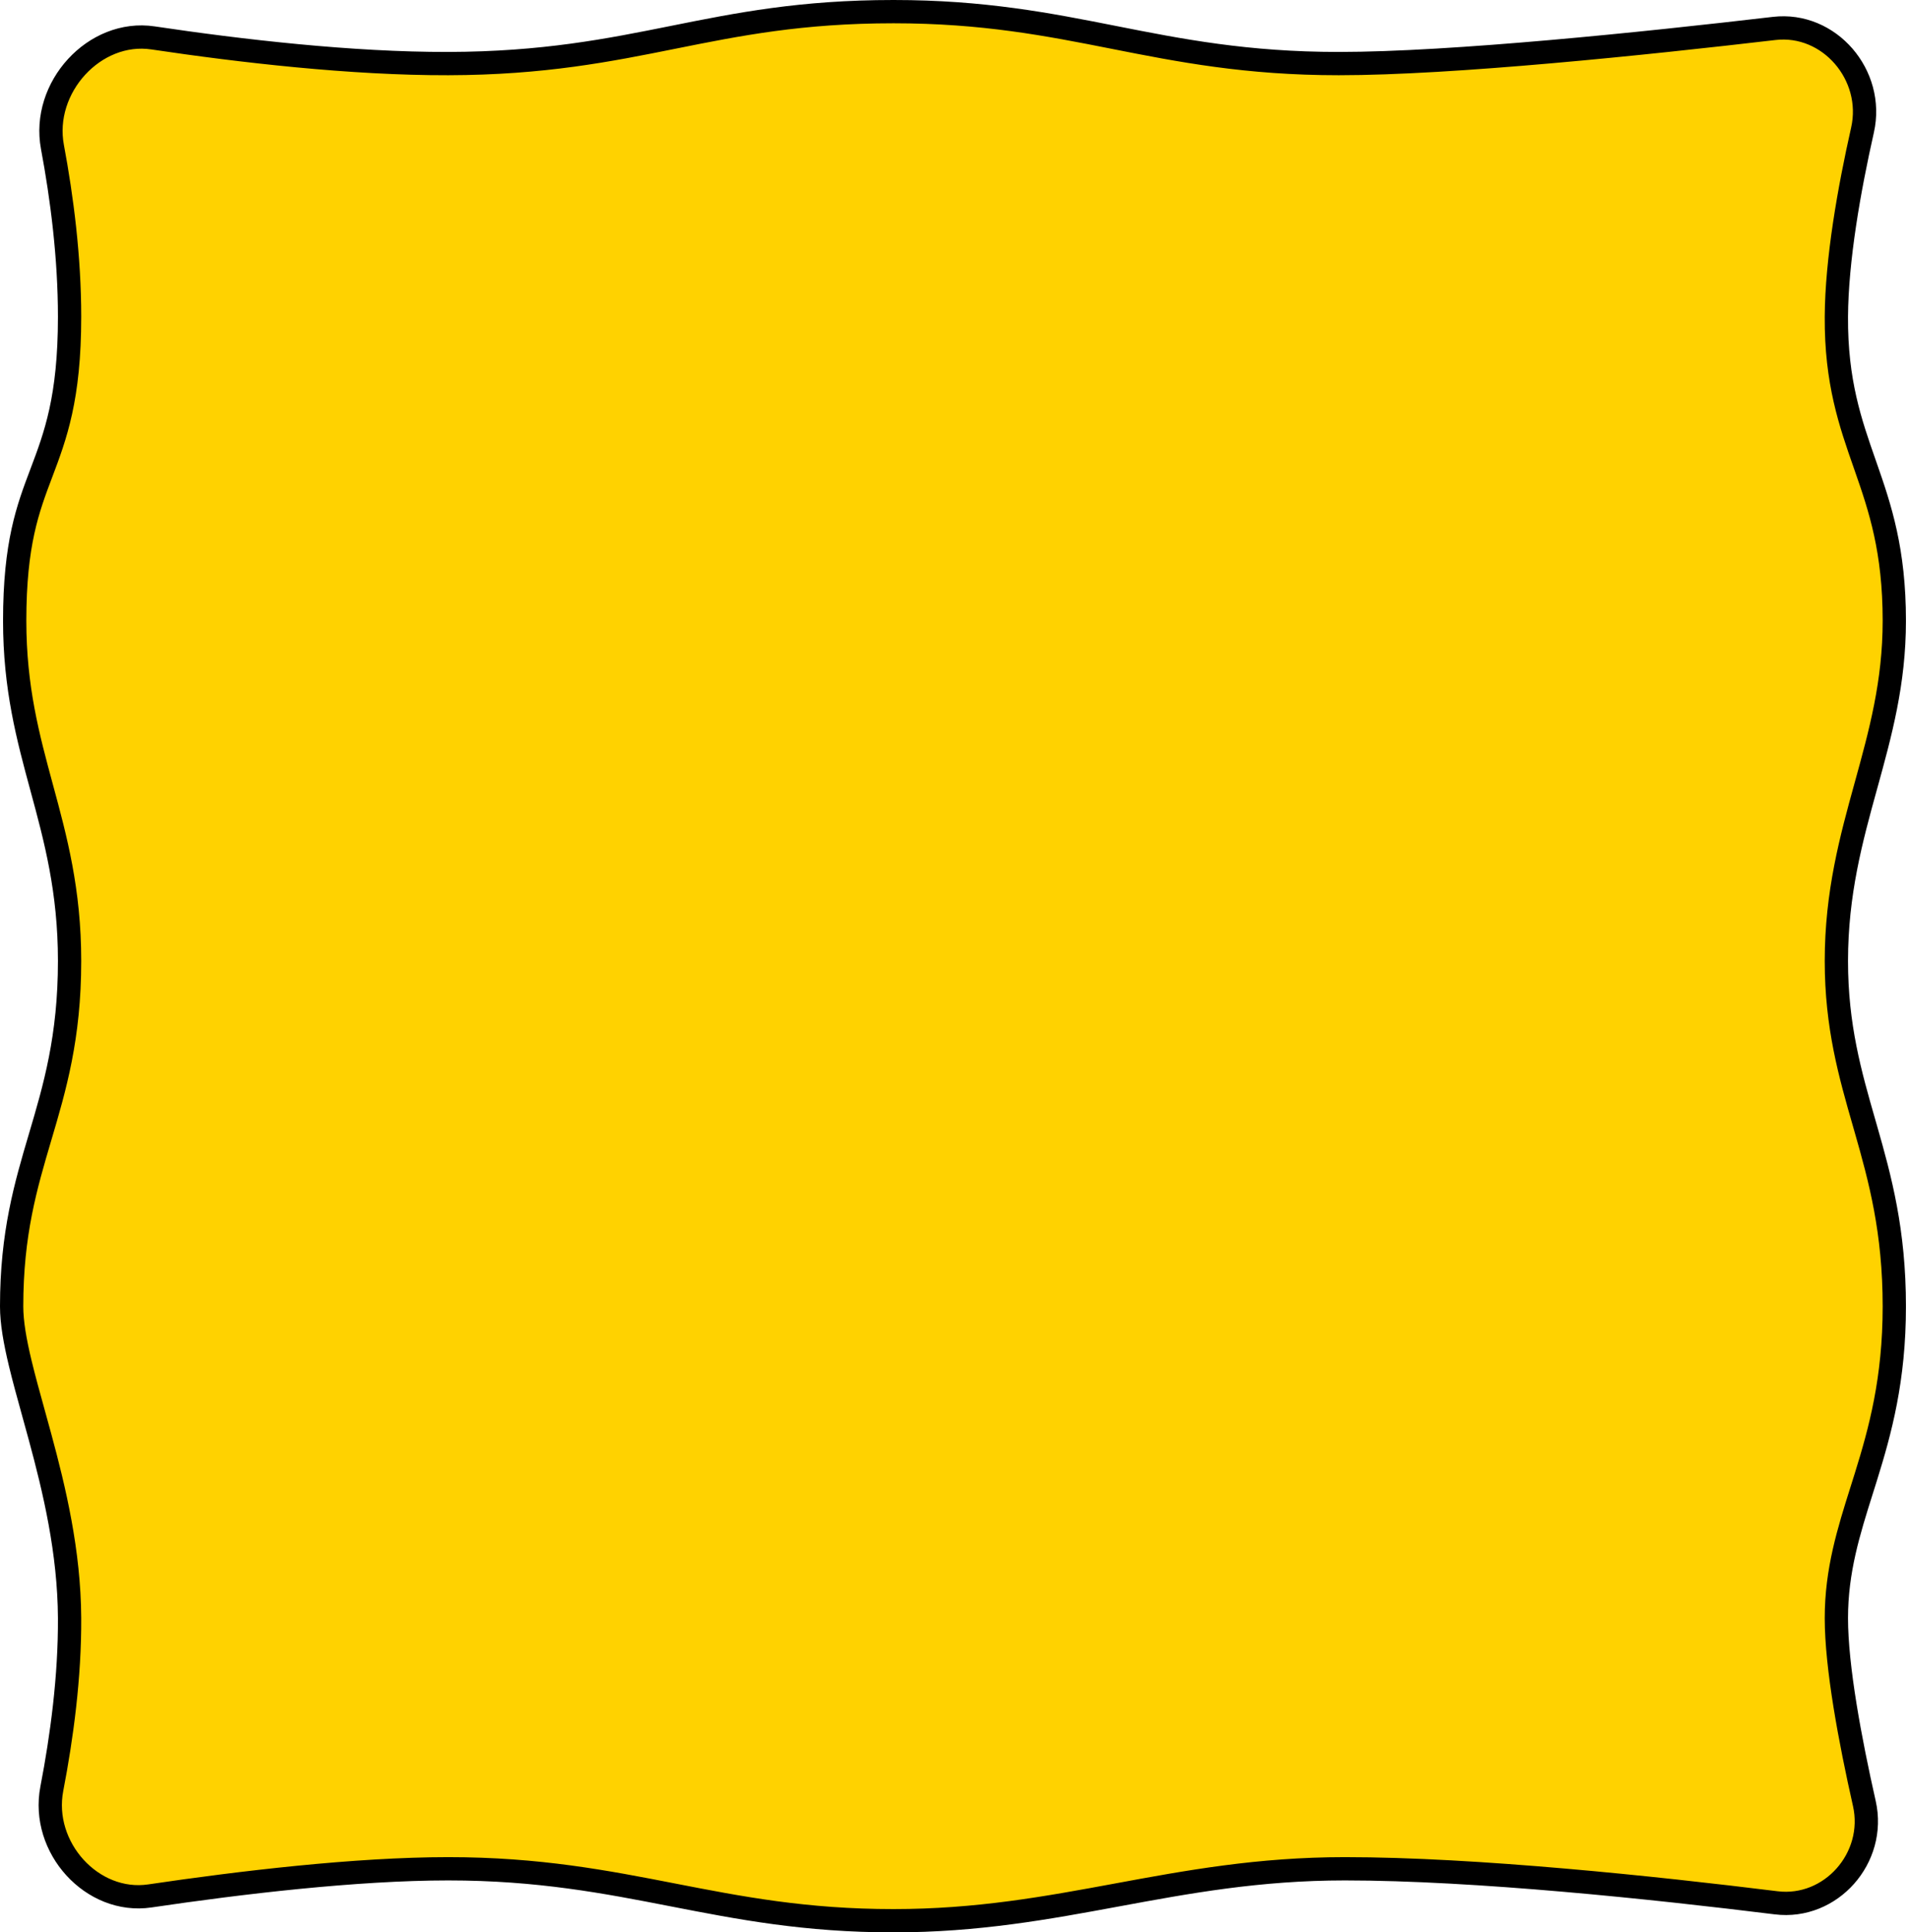 <svg width="328" height="332" viewBox="0 0 328 332" fill="none" xmlns="http://www.w3.org/2000/svg">
<path d="M9.01 25.252C7.099 15.033 16.241 5.013 26.29 6.513C41.259 8.746 60.375 10.969 77.028 10.925C93.395 10.881 104.637 8.624 115.697 6.404L115.763 6.391C126.802 4.175 137.668 2 153.521 2C168.964 2 180.097 4.196 191.382 6.424L191.413 6.431C202.714 8.662 214.17 10.925 230.019 10.925C249.534 10.925 282.58 7.489 304.839 4.886C314.286 3.781 322.143 12.889 320.011 22.349C317.706 32.581 315.577 44.613 315.521 54.429C315.457 65.609 317.92 72.649 320.372 79.659C320.436 79.841 320.499 80.023 320.563 80.205C323.041 87.296 325.476 94.548 325.476 106.651C325.476 117.325 323.087 125.974 320.607 134.955L320.571 135.086C318.083 144.095 315.521 153.428 315.521 165.108C315.521 176.341 317.893 184.596 320.281 192.907C320.379 193.25 320.478 193.592 320.576 193.935C323.051 202.568 325.476 211.499 325.476 224.457C325.476 237.017 323.053 245.831 320.589 253.75C320.347 254.526 320.104 255.297 319.862 256.064C317.643 263.098 315.521 269.826 315.521 278.005C315.521 286.422 317.88 299.015 320.327 309.857C322.435 319.2 314.572 328.085 305.17 326.92C284.355 324.342 253.559 321.075 231.067 321.075C216.253 321.075 204.031 323.334 191.983 325.561L191.93 325.571C179.852 327.803 167.946 330 153.521 330C138.384 330 127.098 327.804 115.654 325.575L115.618 325.568C104.17 323.337 92.562 321.075 77.022 321.075C61.11 321.075 41.249 323.446 25.749 325.739C15.829 327.206 6.96 317.405 8.904 307.32C10.624 298.401 12.01 288.052 11.955 277.995C11.893 266.597 9.344 255.97 6.863 246.822C6.483 245.421 6.106 244.062 5.741 242.741C4.902 239.713 4.12 236.889 3.483 234.241C2.568 230.44 2 227.185 2 224.457C2 211.908 4.417 203.727 6.895 195.35L6.903 195.324C9.399 186.887 11.955 178.249 11.955 165.108C11.955 152.991 9.539 144.088 7.183 135.404L7.17 135.355C4.815 126.676 2.524 118.211 2.524 106.651C2.524 93.379 4.788 87.392 7.09 81.307L7.11 81.253C9.517 74.889 11.955 68.404 11.955 54.441C11.955 44.204 10.648 34.013 9.01 25.252Z" fill="#FFD200" stroke="black" stroke-width="4"/>
</svg>
